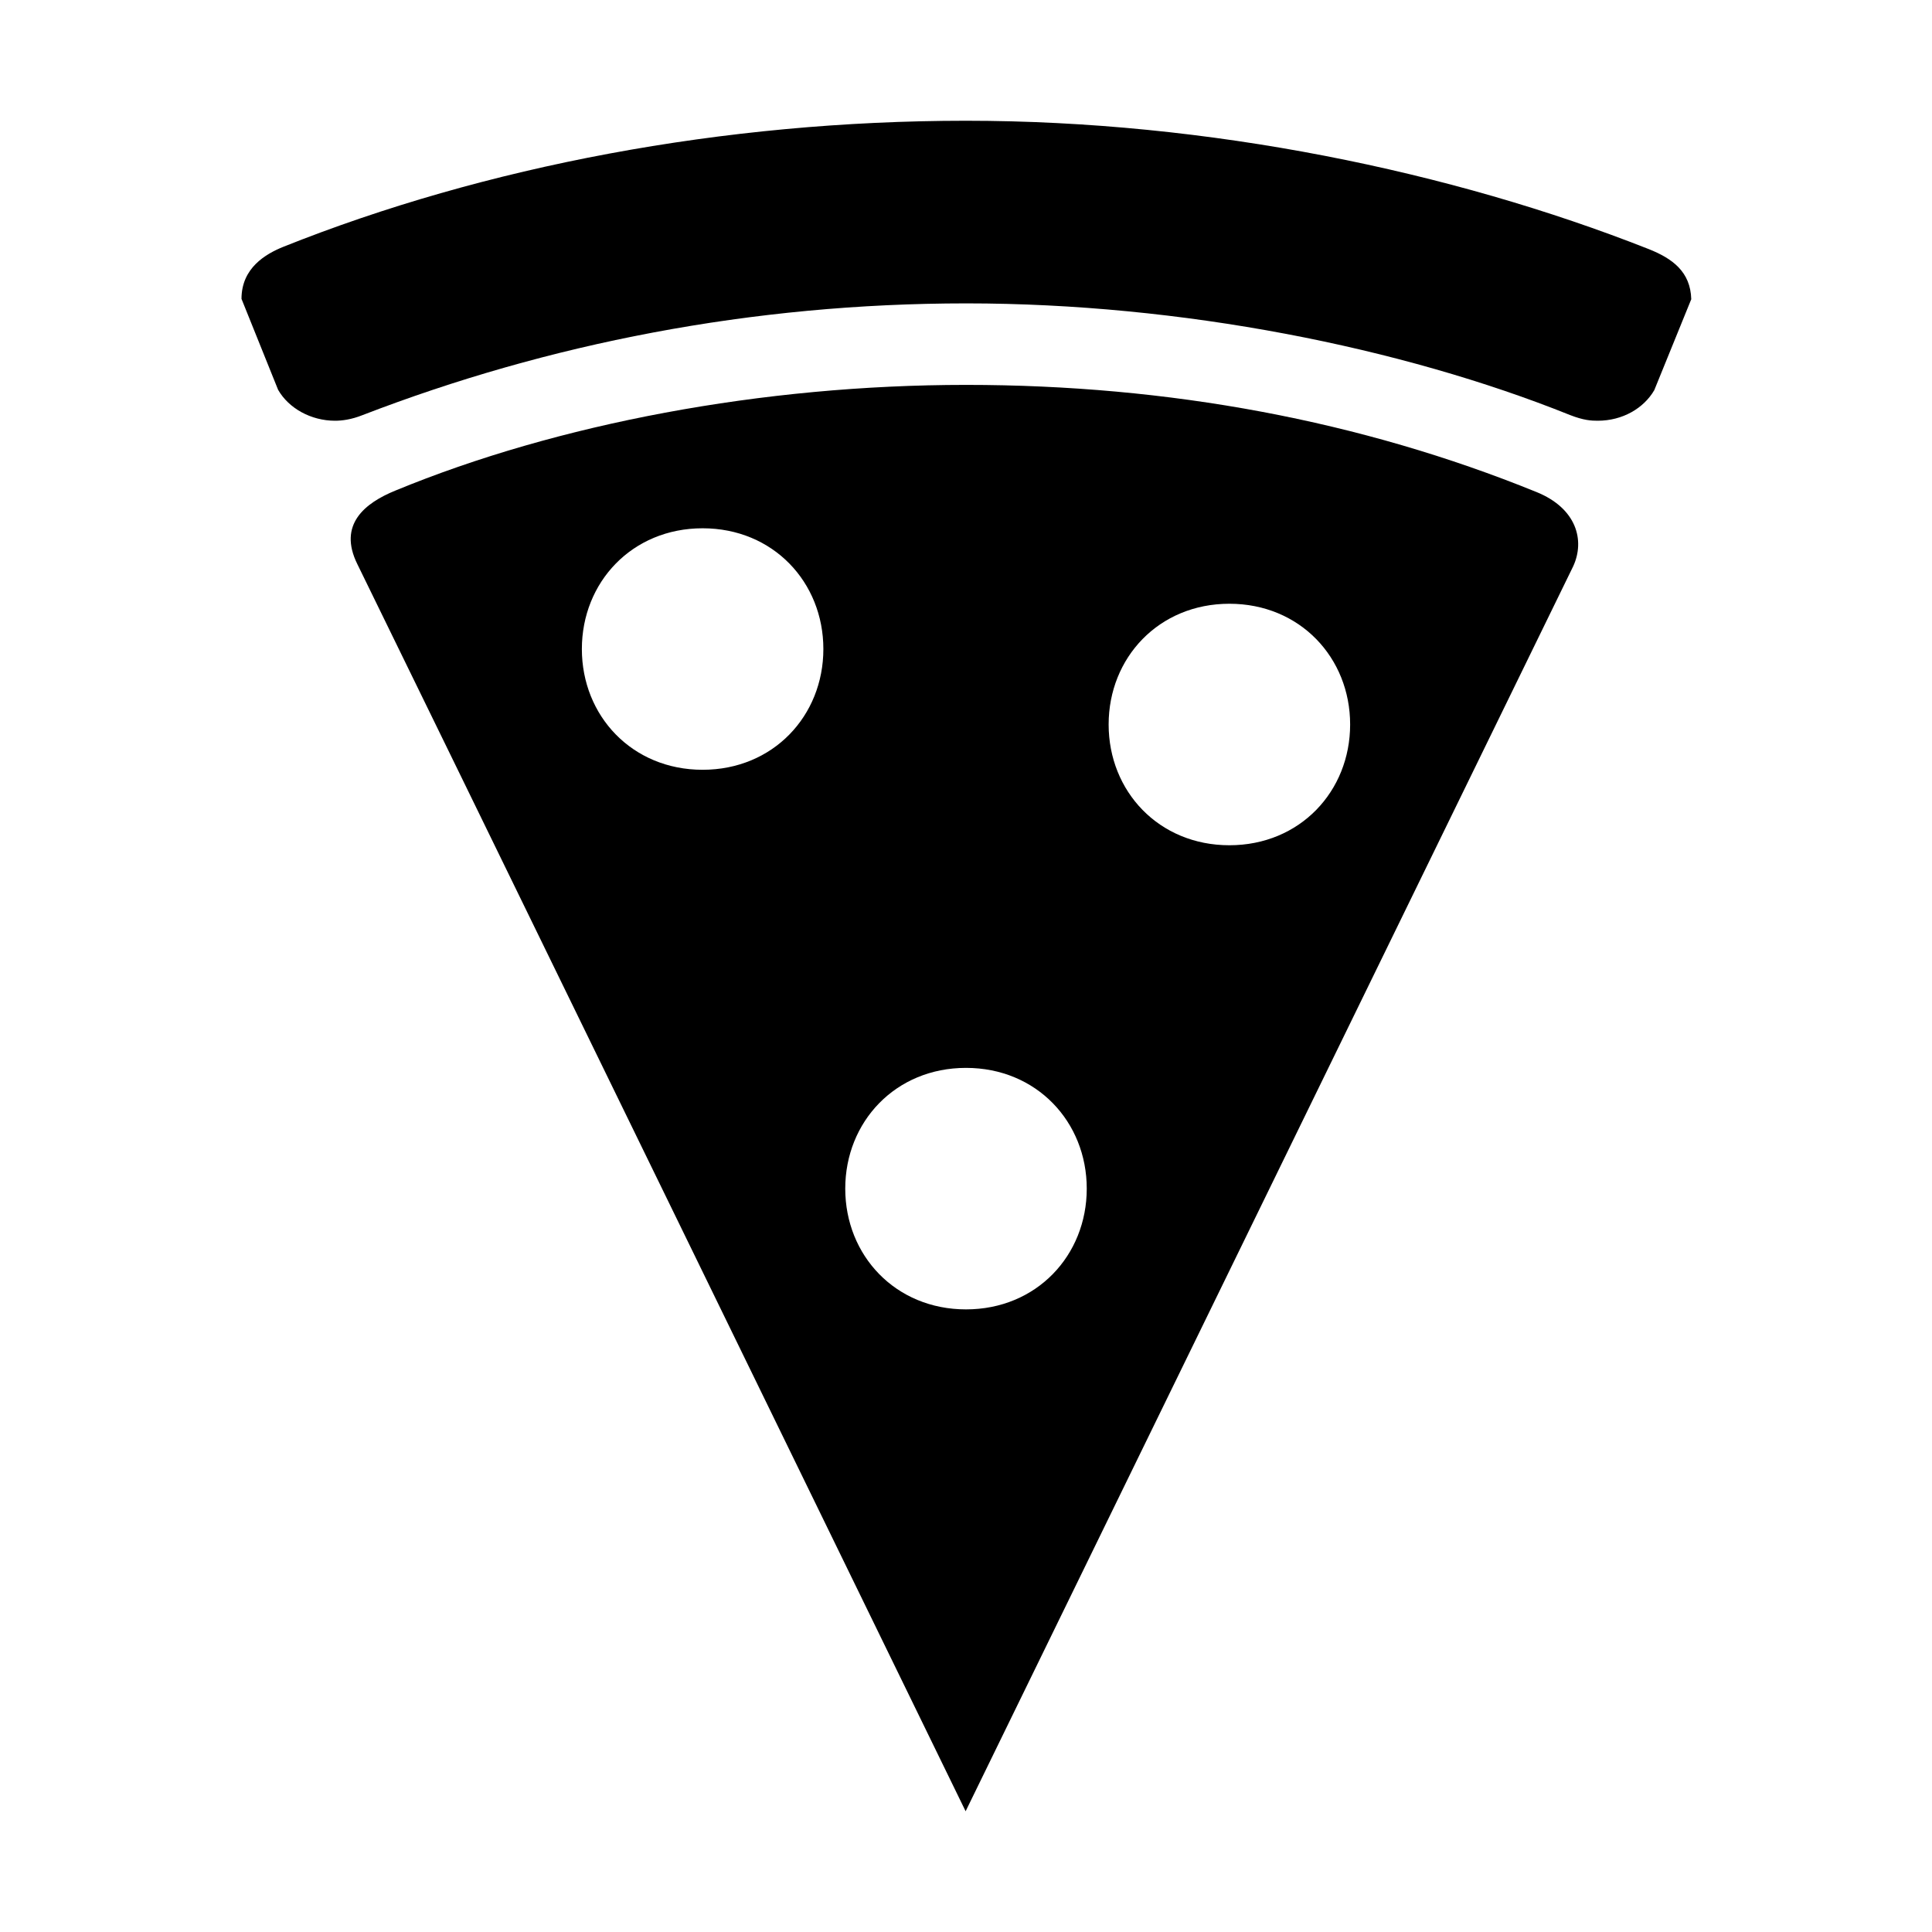 <svg xmlns="http://www.w3.org/2000/svg" viewBox="0 0 512 512" width="24" height="24" fill="currentColor"><path d="M407.2 130.4C360.7 111.5 309.8 102 256 102c-53.9 0-108.3 10.3-151.2 28-8.1 3.3-15.3 9-10.1 19.5S255.9 480 255.9 480l161-329.9c3.2-6.9.9-15.4-9.7-19.7zm-221 73.6c-18.7 0-32-14.3-32-32s13.3-32 32-32 32 14.3 32 32-13.3 32-32 32zM256 347c-18.7 0-32-14.3-32-32s13.3-32 32-32 32 14.3 32 32-13.3 32-32 32zm69.8-123c-18.7 0-32-14.3-32-32s13.3-32 32-32 32 14.3 32 32-13.3 32-32 32z"/><path d="M436.9 66C384.7 45.4 320.3 32 256 32c-64.3 0-127.6 12.1-180.9 33.4C70.4 67.3 64 71 64 79.2l9.7 24.1c2.8 4.9 8.7 8.2 15.1 8.2 1.8 0 4.3-.3 7.3-1.5 49-18.9 103.1-29.6 160-29.6 56.9 0 115.2 11.6 160 29.6 3.6 1.4 5.6 1.5 7.3 1.5 6.6 0 12.2-3.3 15-8.1l9.8-24.1c-.2-7.3-5-10.8-11.3-13.3z"/></svg>
